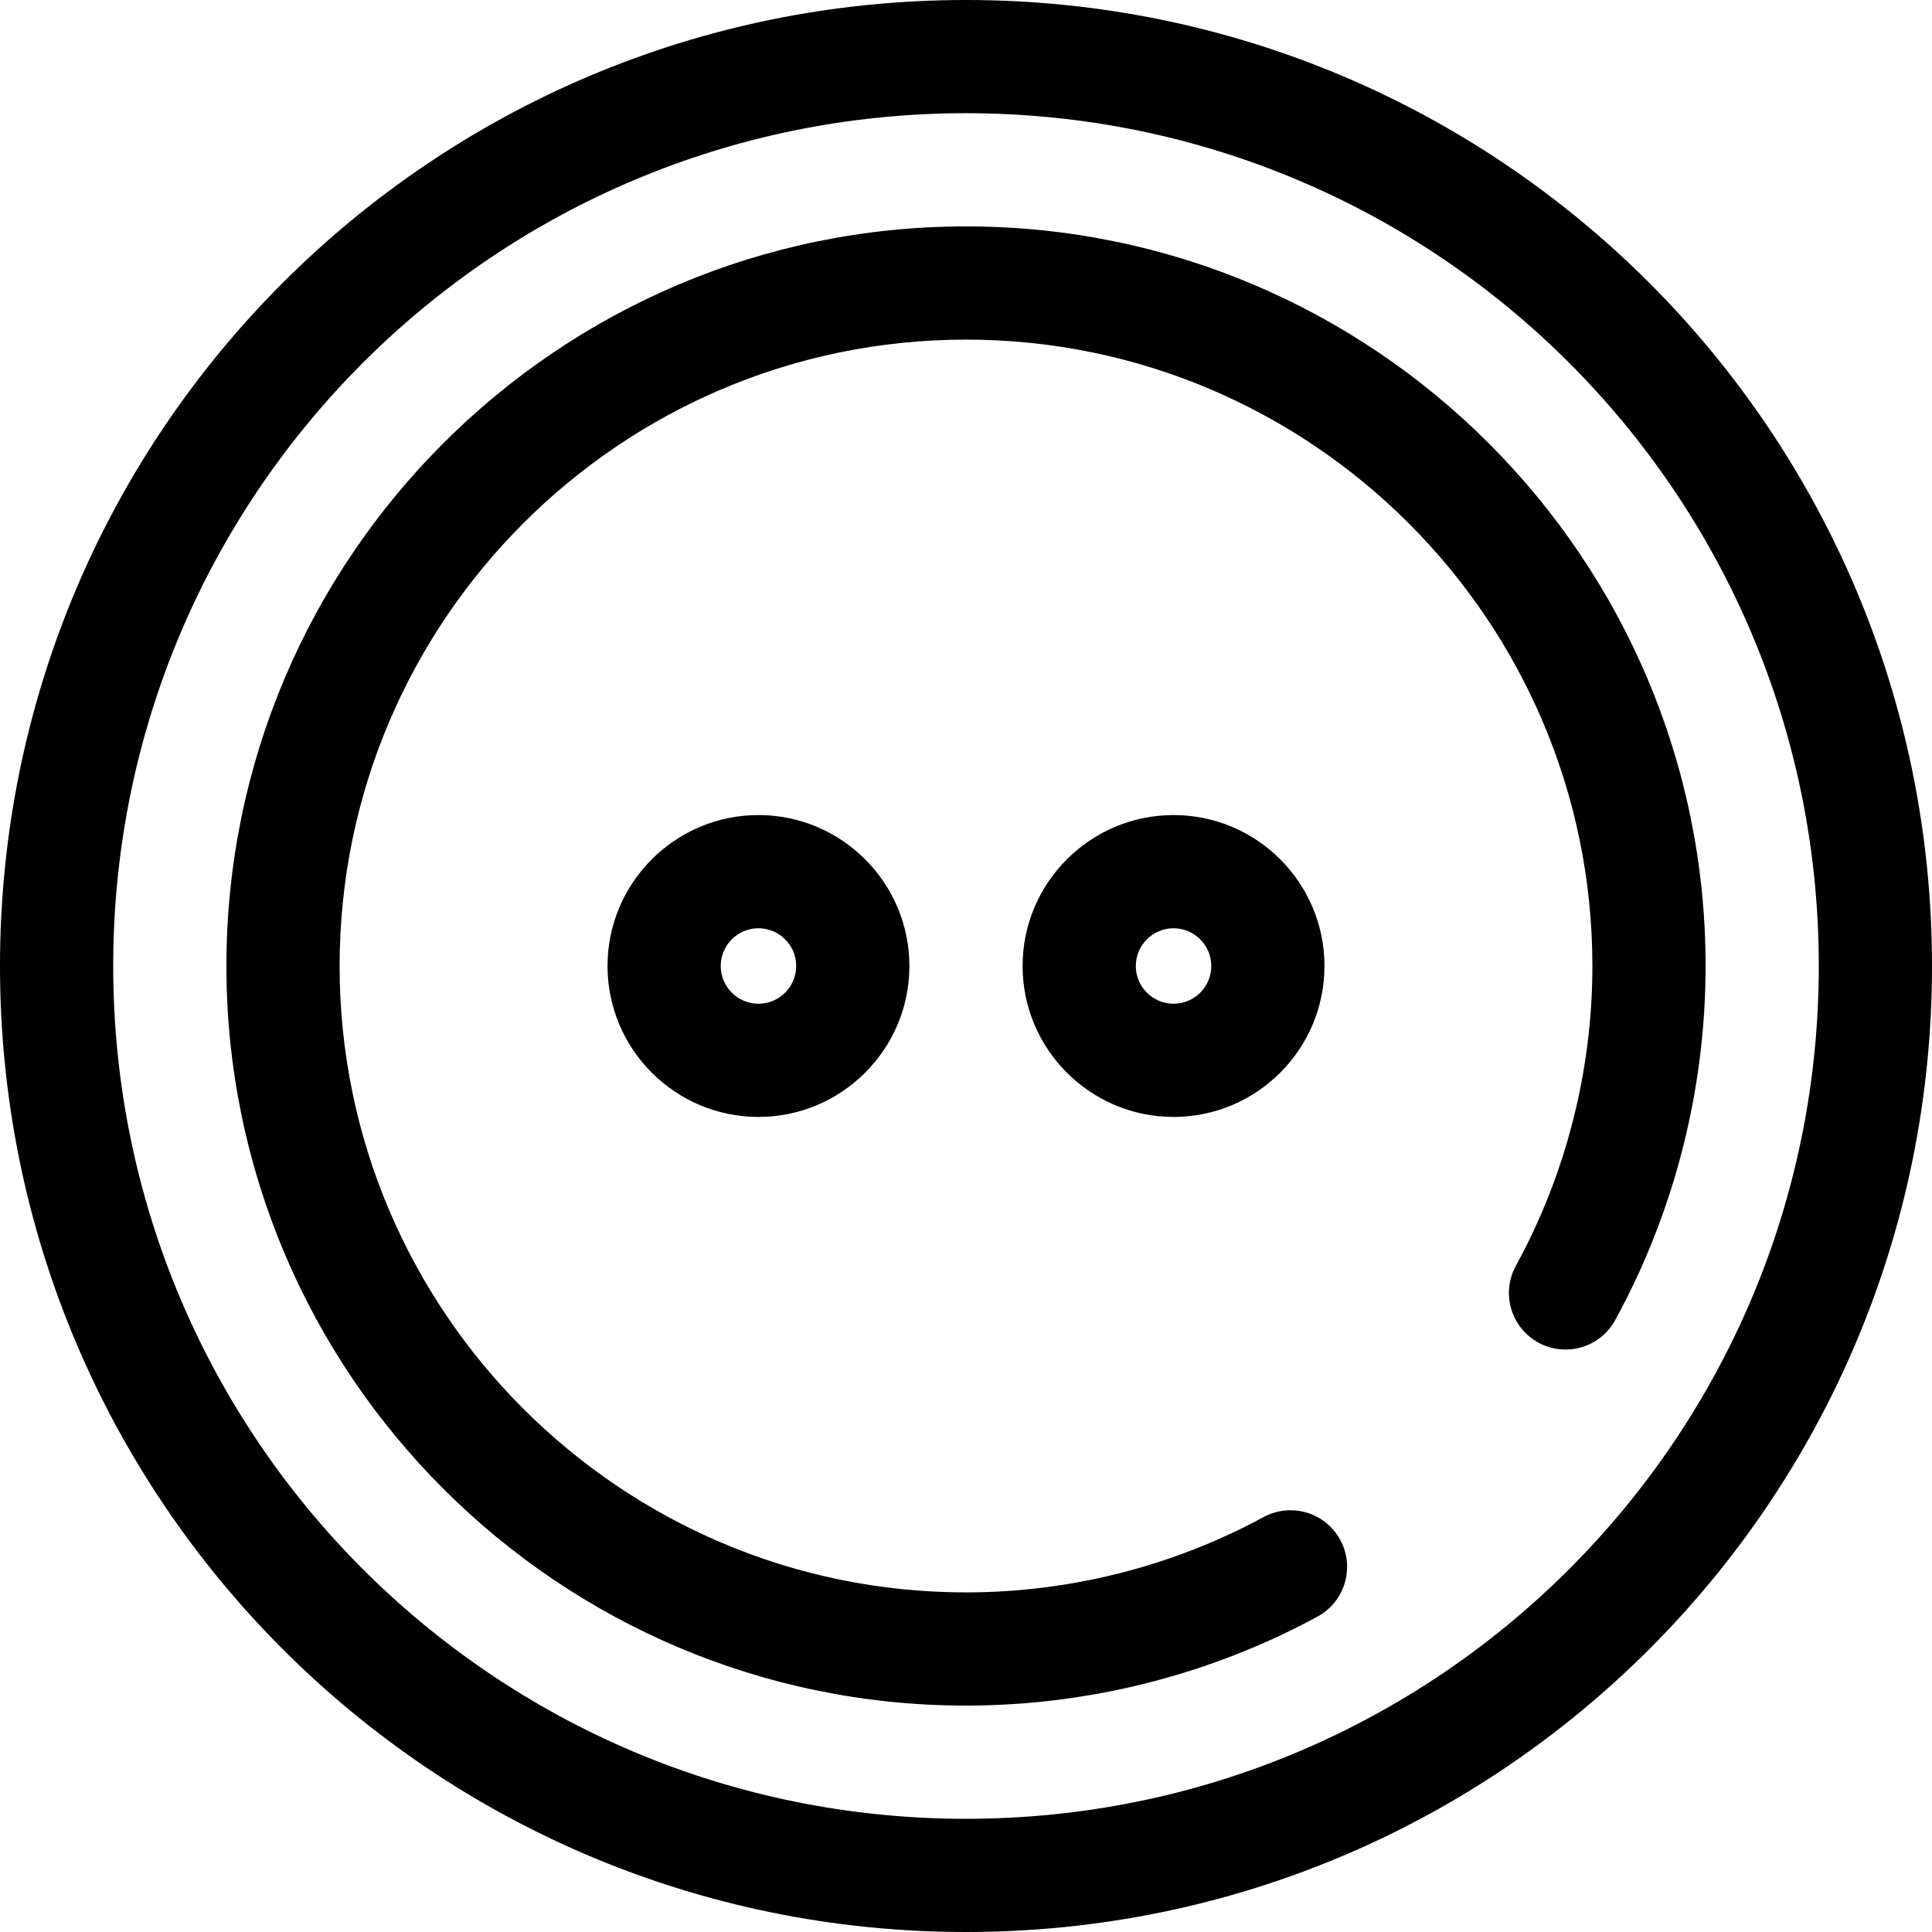 <?xml version="1.0" encoding="iso-8859-1"?>
<!-- Generator: Adobe Illustrator 19.0.0, SVG Export Plug-In . SVG Version: 6.00 Build 0)  -->
<svg version="1.1" id="Capa_1" xmlns="http://www.w3.org/2000/svg" xmlns:xlink="http://www.w3.org/1999/xlink" x="0px" y="0px"
	 viewBox="0 0 512 512" style="enable-background:new 0 0 512 512;" xml:space="preserve">
<g>
	<g>
		<path d="M256,0C114.507,0,0,114.497,0,256c0,141.493,114.497,256,256,256c141.493,0,256-114.497,256-256
			C512,114.507,397.503,0,256,0z M256,482C131.09,482,30,380.922,30,256C30,131.089,131.078,30,256,30c124.91,0,226,101.078,226,226
			C482,380.911,380.922,482,256,482z"/>
	</g>
</g>
<g>
	<g>
		<path d="M256,60C147.925,60,60,147.925,60,256s87.925,196,196,196c32.488,0,64.697-8.153,93.145-23.578
			c7.283-3.949,9.985-13.054,6.037-20.336c-3.948-7.282-13.053-9.985-20.336-6.037C310.774,415.101,283.51,422,256,422
			c-91.532,0-166-74.467-166-166S164.468,90,256,90s166,74.467,166,166c0,27.744-7.011,55.213-20.273,79.438
			c-3.979,7.267-1.313,16.382,5.954,20.361c7.266,3.977,16.382,1.313,20.36-5.954C443.715,321.216,452,288.765,452,256
			C452,147.925,364.075,60,256,60z"/>
	</g>
</g>
<g>
	<g>
		<path d="M201,216c-22.056,0-40,17.944-40,40c0,22.056,17.944,40,40,40c22.056,0,40-17.944,40-40C241,233.944,223.056,216,201,216z
			 M201,266c-5.514,0-10-4.486-10-10c0-5.514,4.486-10,10-10c5.514,0,10,4.486,10,10C211,261.514,206.514,266,201,266z"/>
	</g>
</g>
<g>
	<g>
		<path d="M311,216c-22.056,0-40,17.944-40,40c0,22.056,17.944,40,40,40c22.056,0,40-17.944,40-40C351,233.944,333.056,216,311,216z
			 M311,266c-5.514,0-10-4.486-10-10c0-5.514,4.486-10,10-10c5.514,0,10,4.486,10,10C321,261.514,316.514,266,311,266z"/>
	</g>
</g>
<g>
</g>
<g>
</g>
<g>
</g>
<g>
</g>
<g>
</g>
<g>
</g>
<g>
</g>
<g>
</g>
<g>
</g>
<g>
</g>
<g>
</g>
<g>
</g>
<g>
</g>
<g>
</g>
<g>
</g>
</svg>
